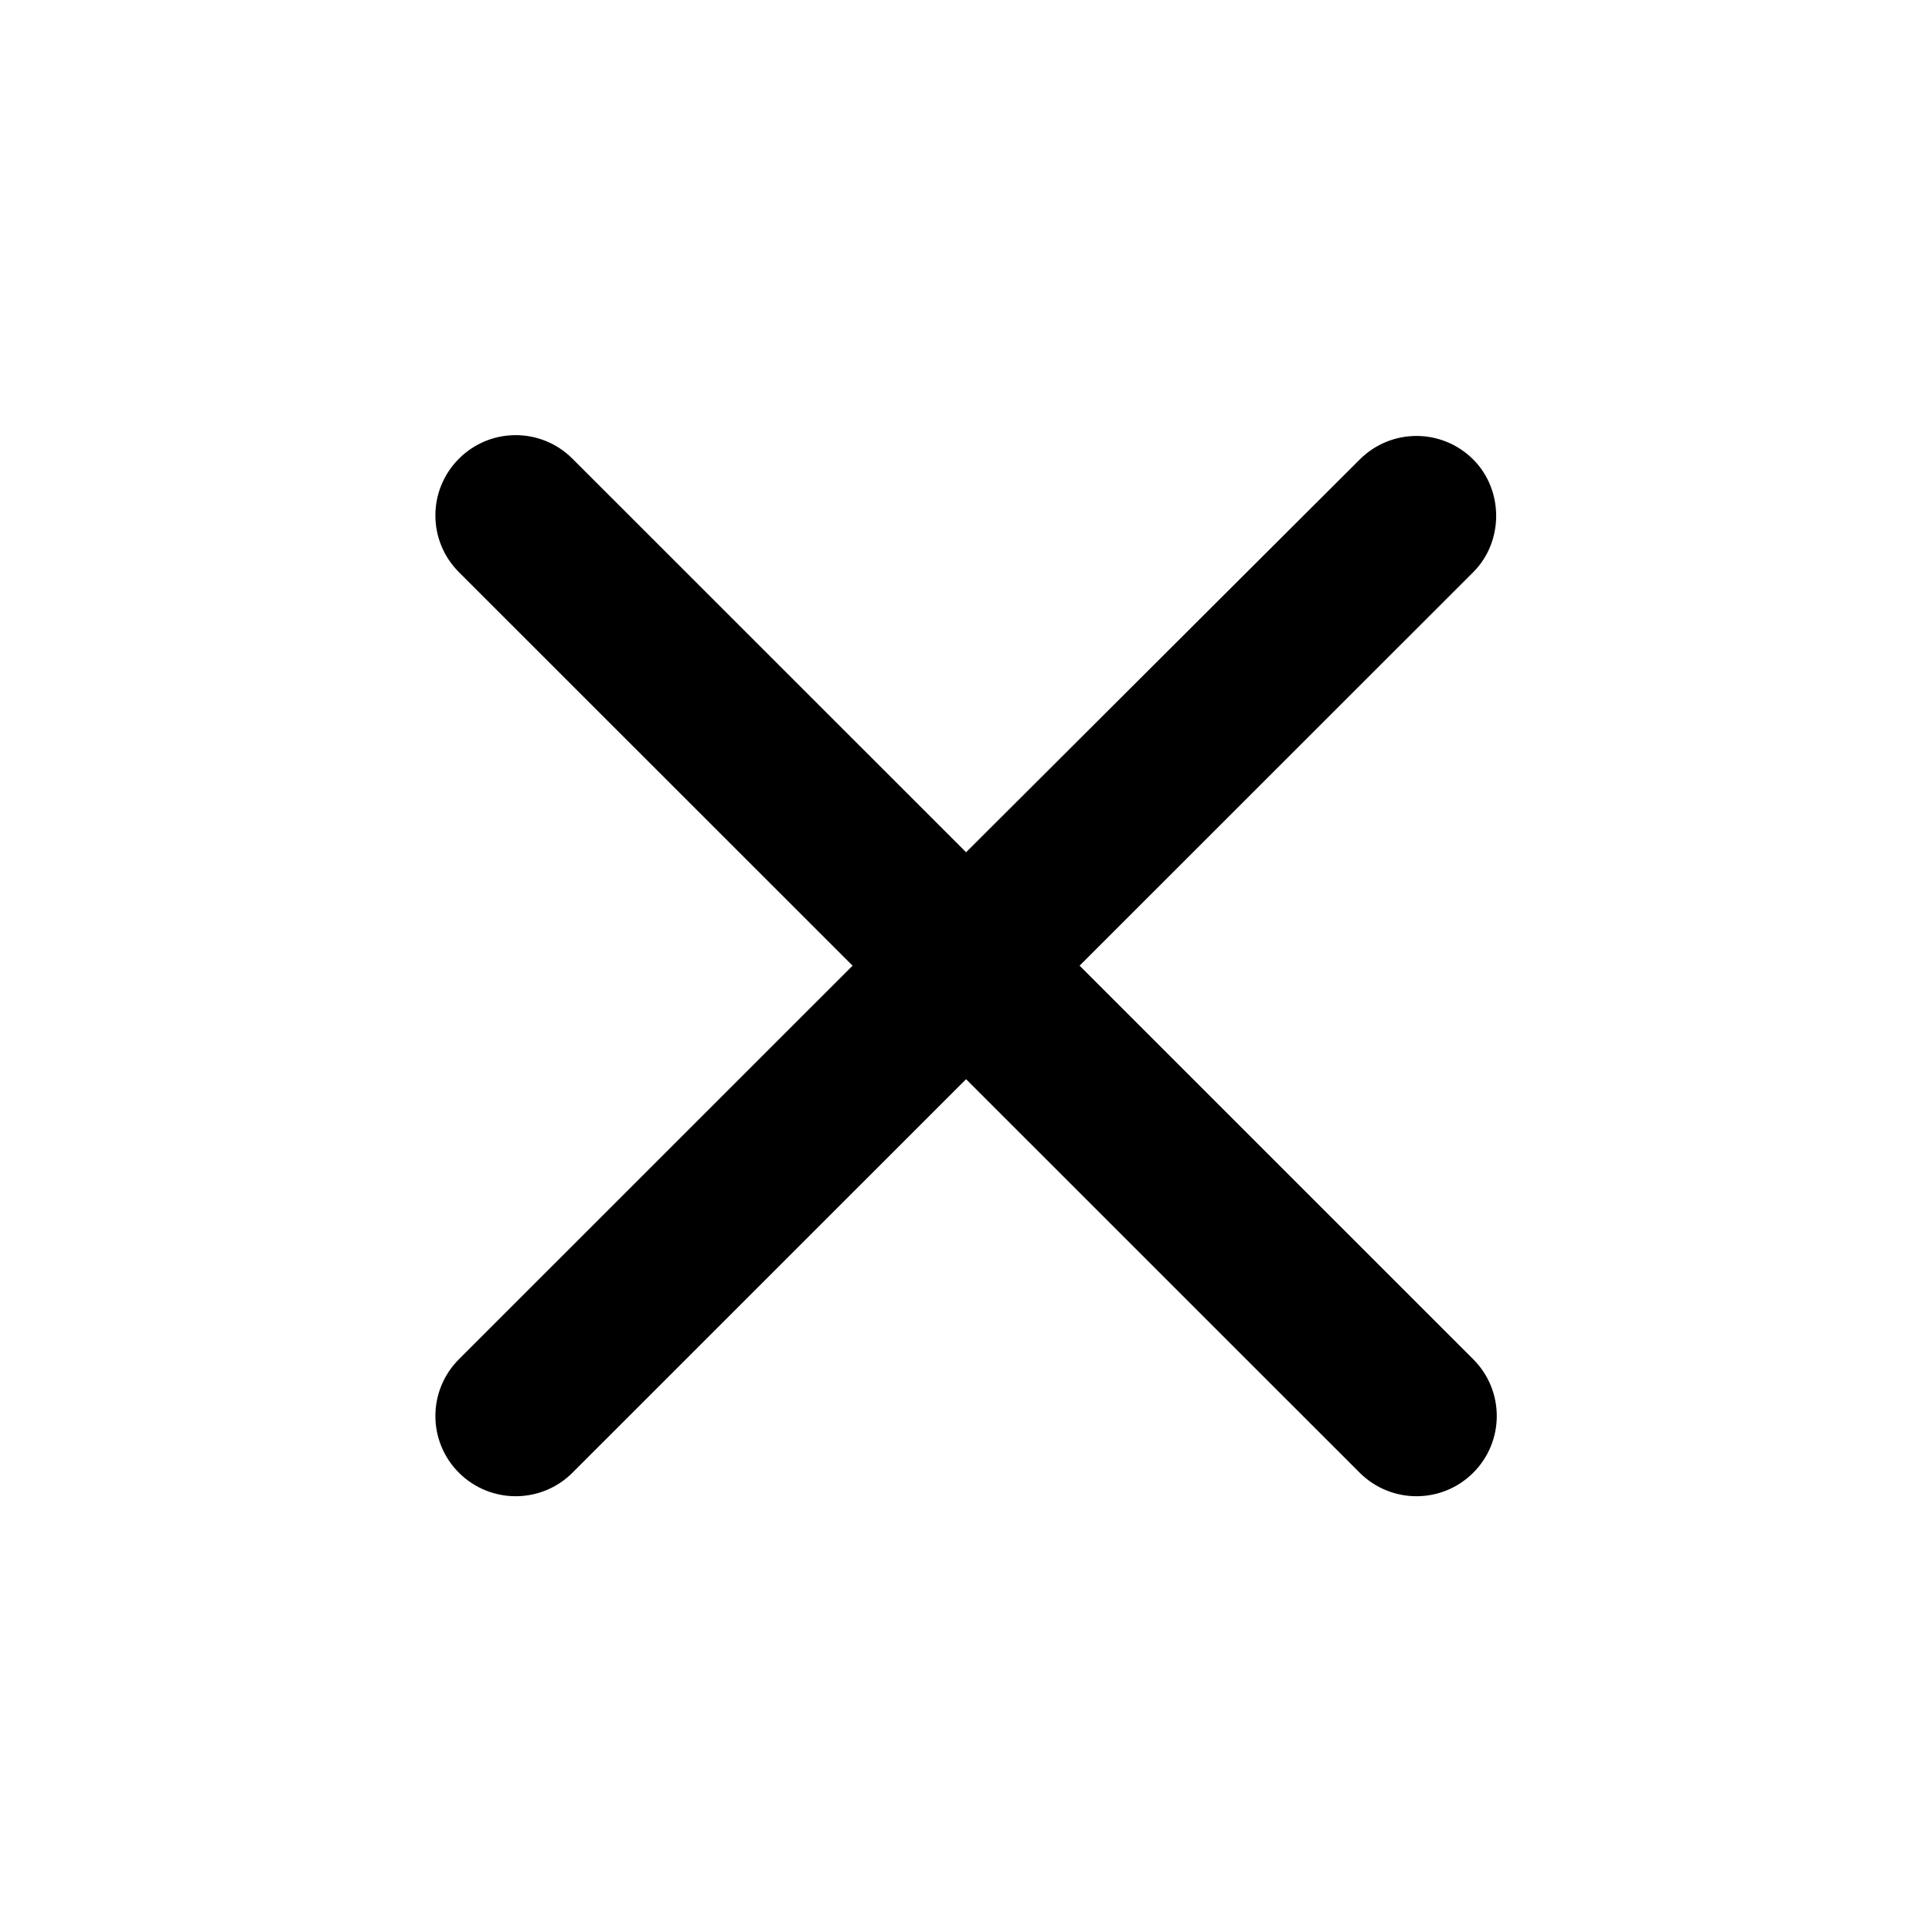 <svg width="24" height="24" viewBox="0 0 24 24" fill="none" xmlns="http://www.w3.org/2000/svg">
<path d="M18.301 5.708C17.911 5.318 17.281 5.318 16.891 5.708L12.001 10.587L7.111 5.698C6.721 5.308 6.091 5.308 5.701 5.698C5.311 6.088 5.311 6.718 5.701 7.108L10.591 11.996L5.701 16.885C5.311 17.275 5.311 17.905 5.701 18.295C6.091 18.684 6.721 18.684 7.111 18.295L12.001 13.406L16.891 18.295C17.281 18.684 17.911 18.684 18.301 18.295C18.691 17.905 18.691 17.275 18.301 16.885L13.411 11.996L18.301 7.108C18.681 6.728 18.681 6.088 18.301 5.708Z" fill="black"/>
</svg>
